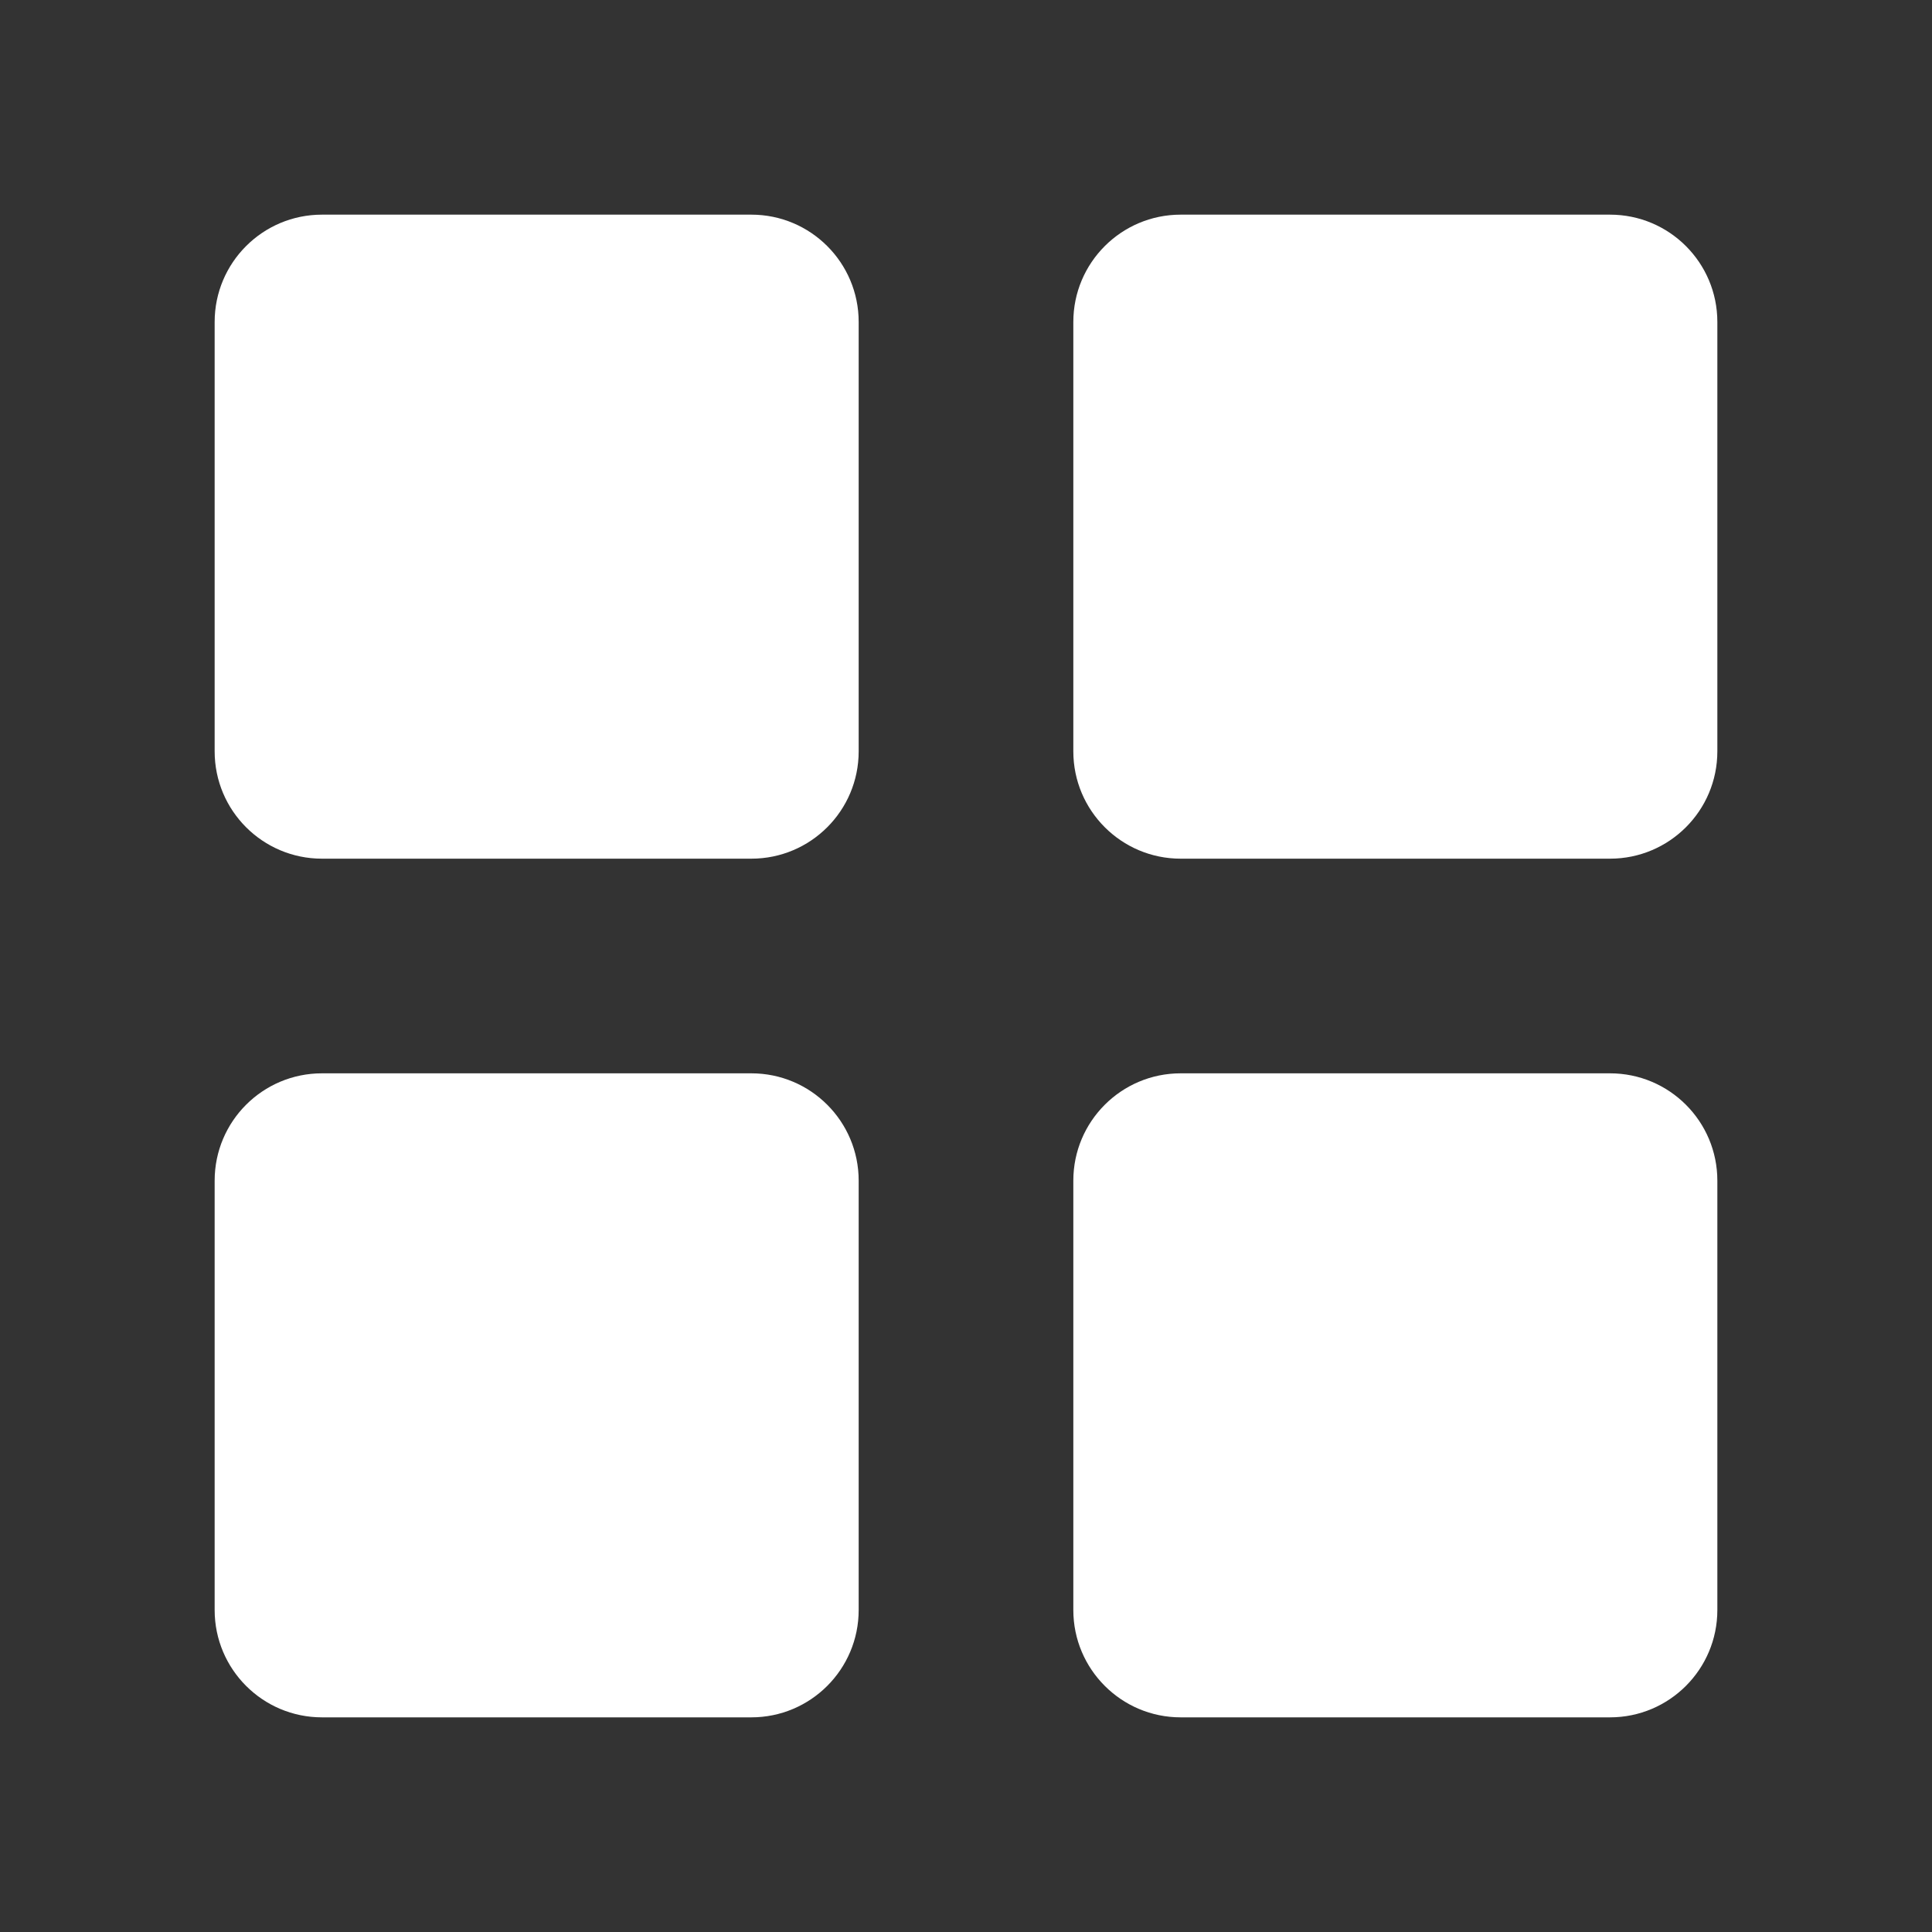 <svg width="29" height="29" viewBox="0 0 29 29" fill="none" xmlns="http://www.w3.org/2000/svg">
<rect x="0" y="0" width="29" height="29" fill="#333333" stroke="none"/>
<path d="M11.278 3.222H4.833C3.943 3.222 3.222 3.943 3.222 4.833V11.278C3.222 12.168 3.943 12.889 4.833 12.889H11.278C12.168 12.889 12.889 12.168 12.889 11.278V4.833C12.889 3.943 12.168 3.222 11.278 3.222Z" fill="white"/>
<path d="M24.167 3.222H17.722C16.833 3.222 16.111 3.943 16.111 4.833V11.278C16.111 12.168 16.833 12.889 17.722 12.889H24.167C25.057 12.889 25.778 12.168 25.778 11.278V4.833C25.778 3.943 25.057 3.222 24.167 3.222Z" fill="white"/>
<path d="M11.278 16.111H4.833C3.943 16.111 3.222 16.832 3.222 17.722V24.167C3.222 25.056 3.943 25.778 4.833 25.778H11.278C12.168 25.778 12.889 25.056 12.889 24.167V17.722C12.889 16.832 12.168 16.111 11.278 16.111Z" fill="white"/>
<path d="M24.167 16.111H17.722C16.833 16.111 16.111 16.832 16.111 17.722V24.167C16.111 25.056 16.833 25.778 17.722 25.778H24.167C25.057 25.778 25.778 25.056 25.778 24.167V17.722C25.778 16.832 25.057 16.111 24.167 16.111Z" fill="white"/>
</svg>

